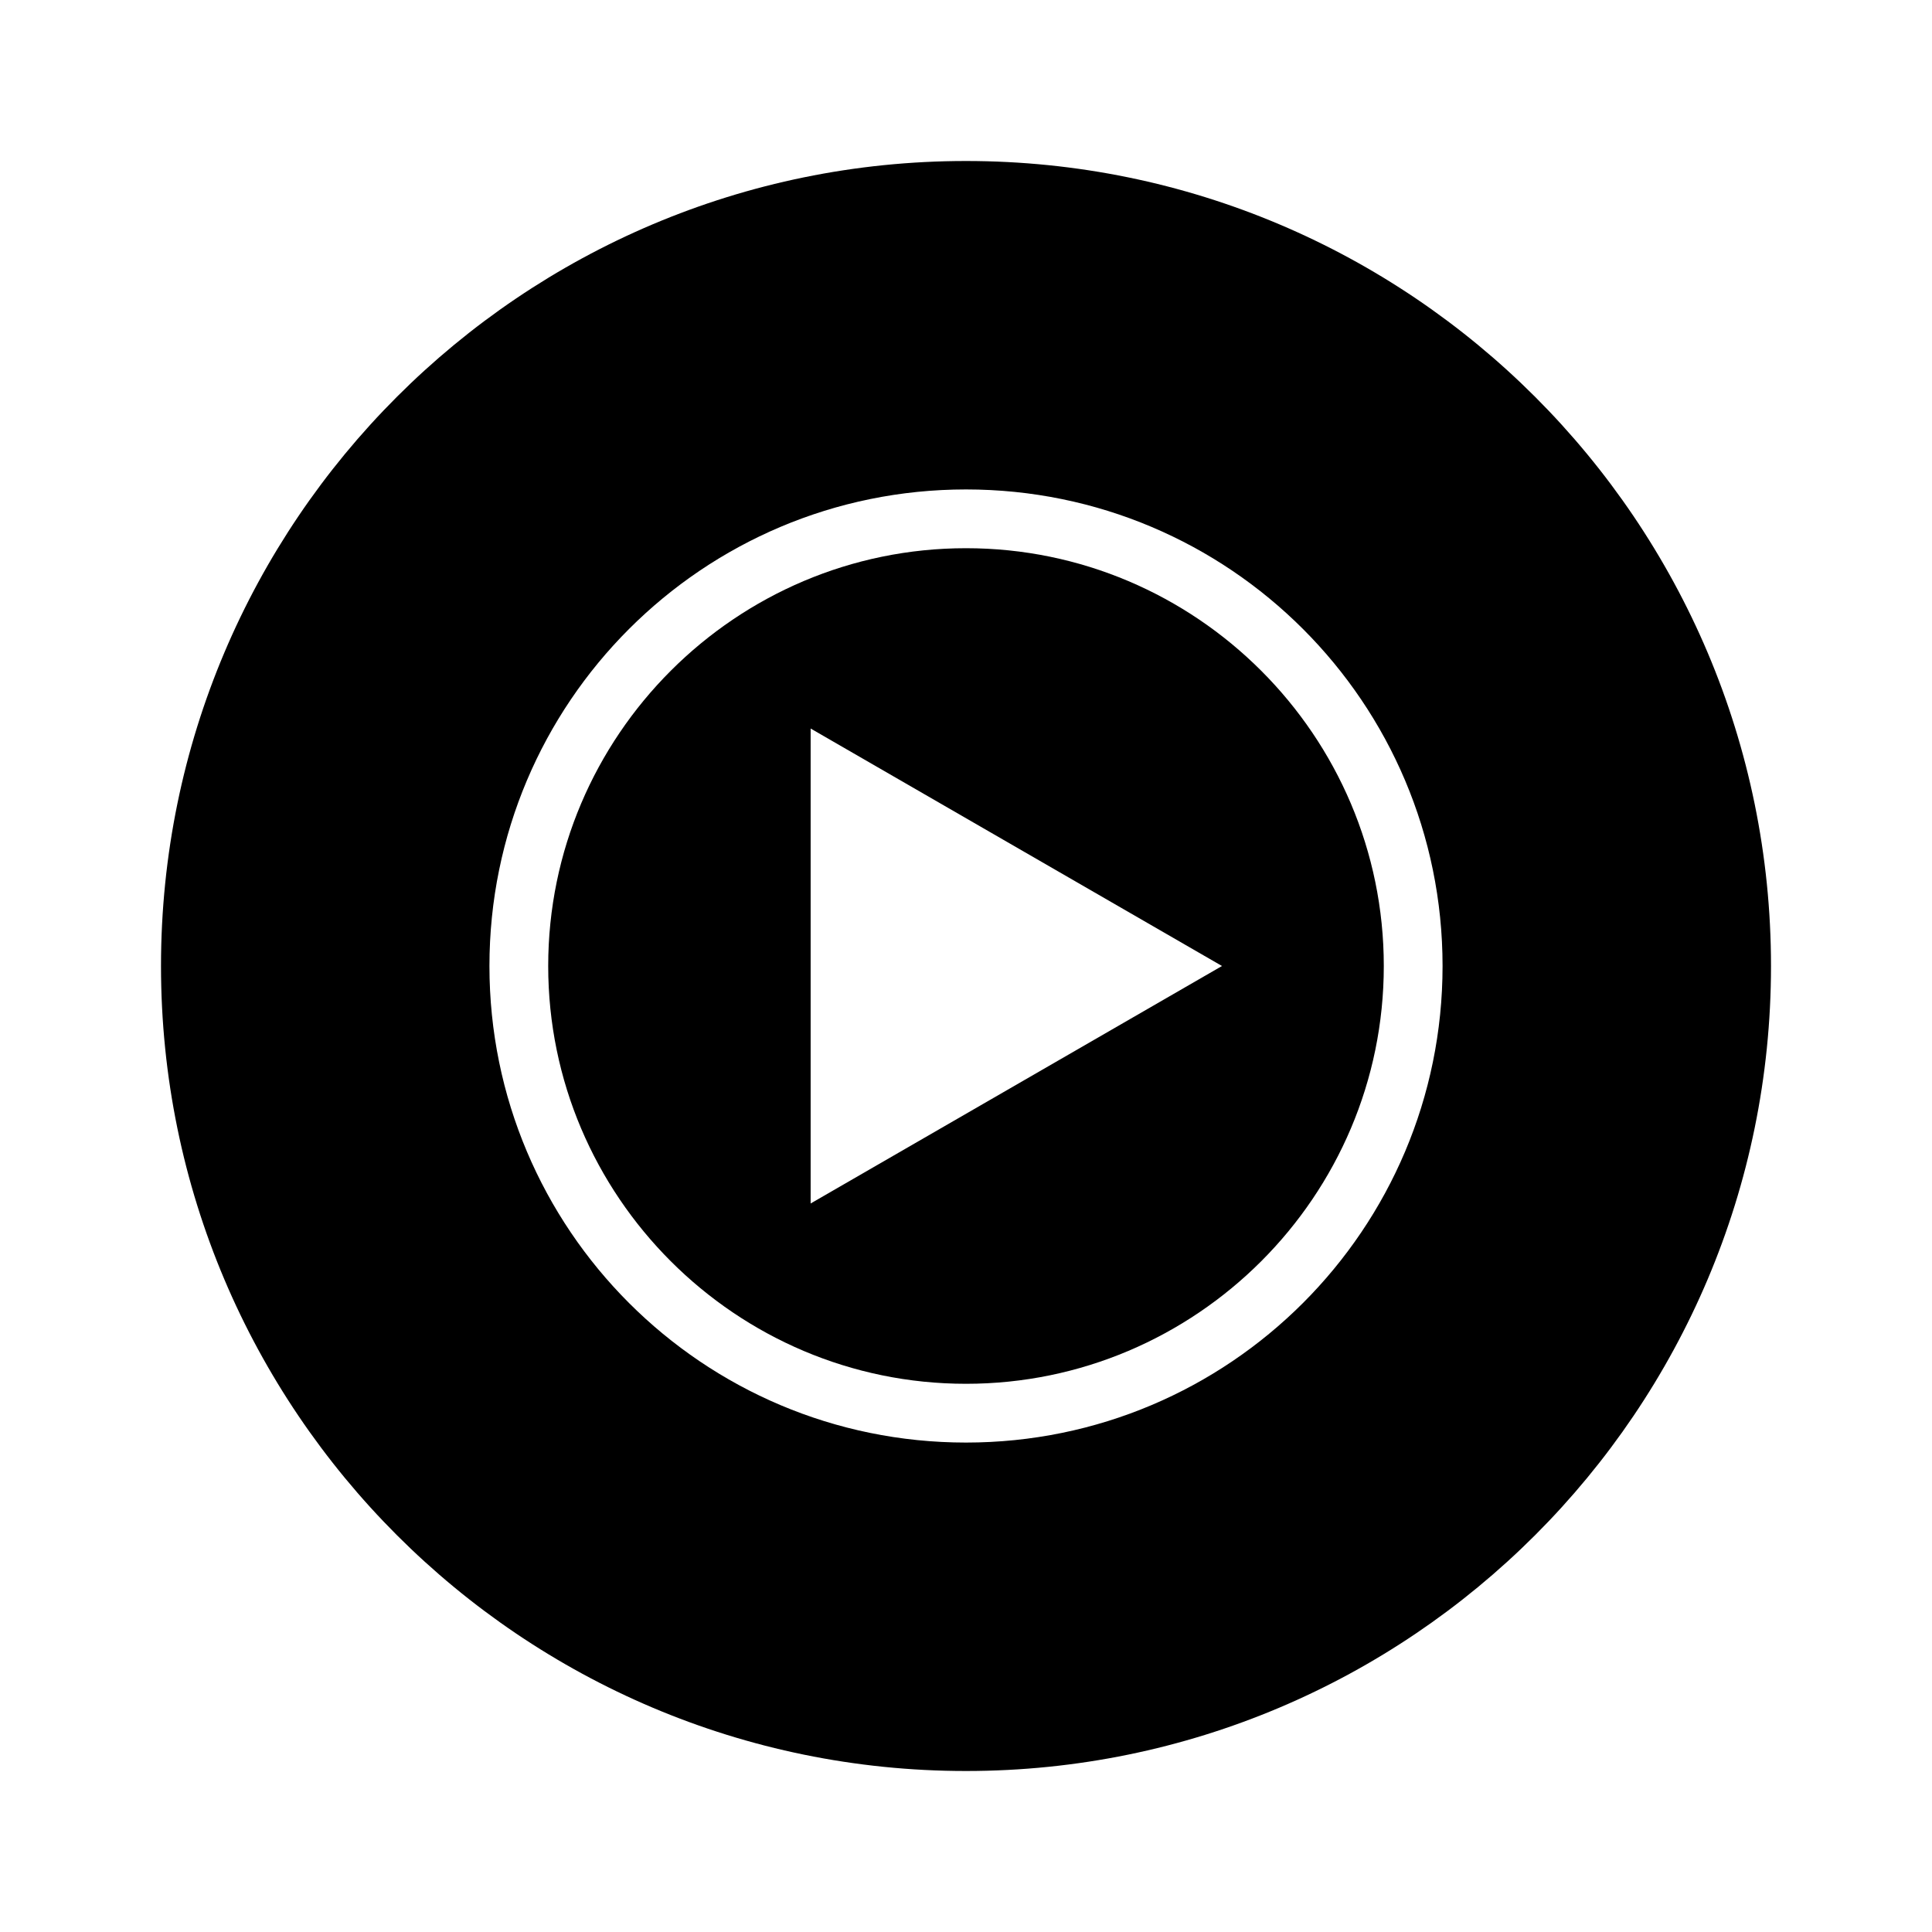 <?xml version="1.0" encoding="utf-8"?>
<!-- Generator: Adobe Illustrator 21.0.2, SVG Export Plug-In . SVG Version: 6.00 Build 0)  -->
<svg version="1.1" id="Standard_product_icon" xmlns="http://www.w3.org/2000/svg" xmlns:xlink="http://www.w3.org/1999/xlink"
	 x="0px" y="0px" viewBox="0 0 24 24" enable-background="new 0 0 24 24" xml:space="preserve">
<g>
	<defs>
		<rect id="Bounding_Box" width="24" height="24"/>
	</defs>
	<clipPath id="Bounding_Box_1_">
		<use xlink:href="#Bounding_Box"  overflow="visible"/>
	</clipPath>
	<path clip-path="url(#Bounding_Box_1_)" d="M12,2C6.48,2,2,6.48,2,12c0,5.52,4.48,10,10,10s10-4.48,10-10C22,6.48,17.52,2,12,2z
		 M12,17.92c-3.27,0-5.92-2.65-5.92-5.92S8.73,6.08,12,6.08s5.92,2.65,5.92,5.92S15.27,17.92,12,17.92z"/>
	<path clip-path="url(#Bounding_Box_1_)" d="M12,6.81c-2.86,0-5.19,2.33-5.19,5.19c0,2.86,2.33,5.19,5.19,5.19s5.19-2.33,5.19-5.19
		C17.19,9.14,14.86,6.81,12,6.81z M10.07,14.95V9.05L15.18,12L10.07,14.95z"/>
</g>
</svg>
